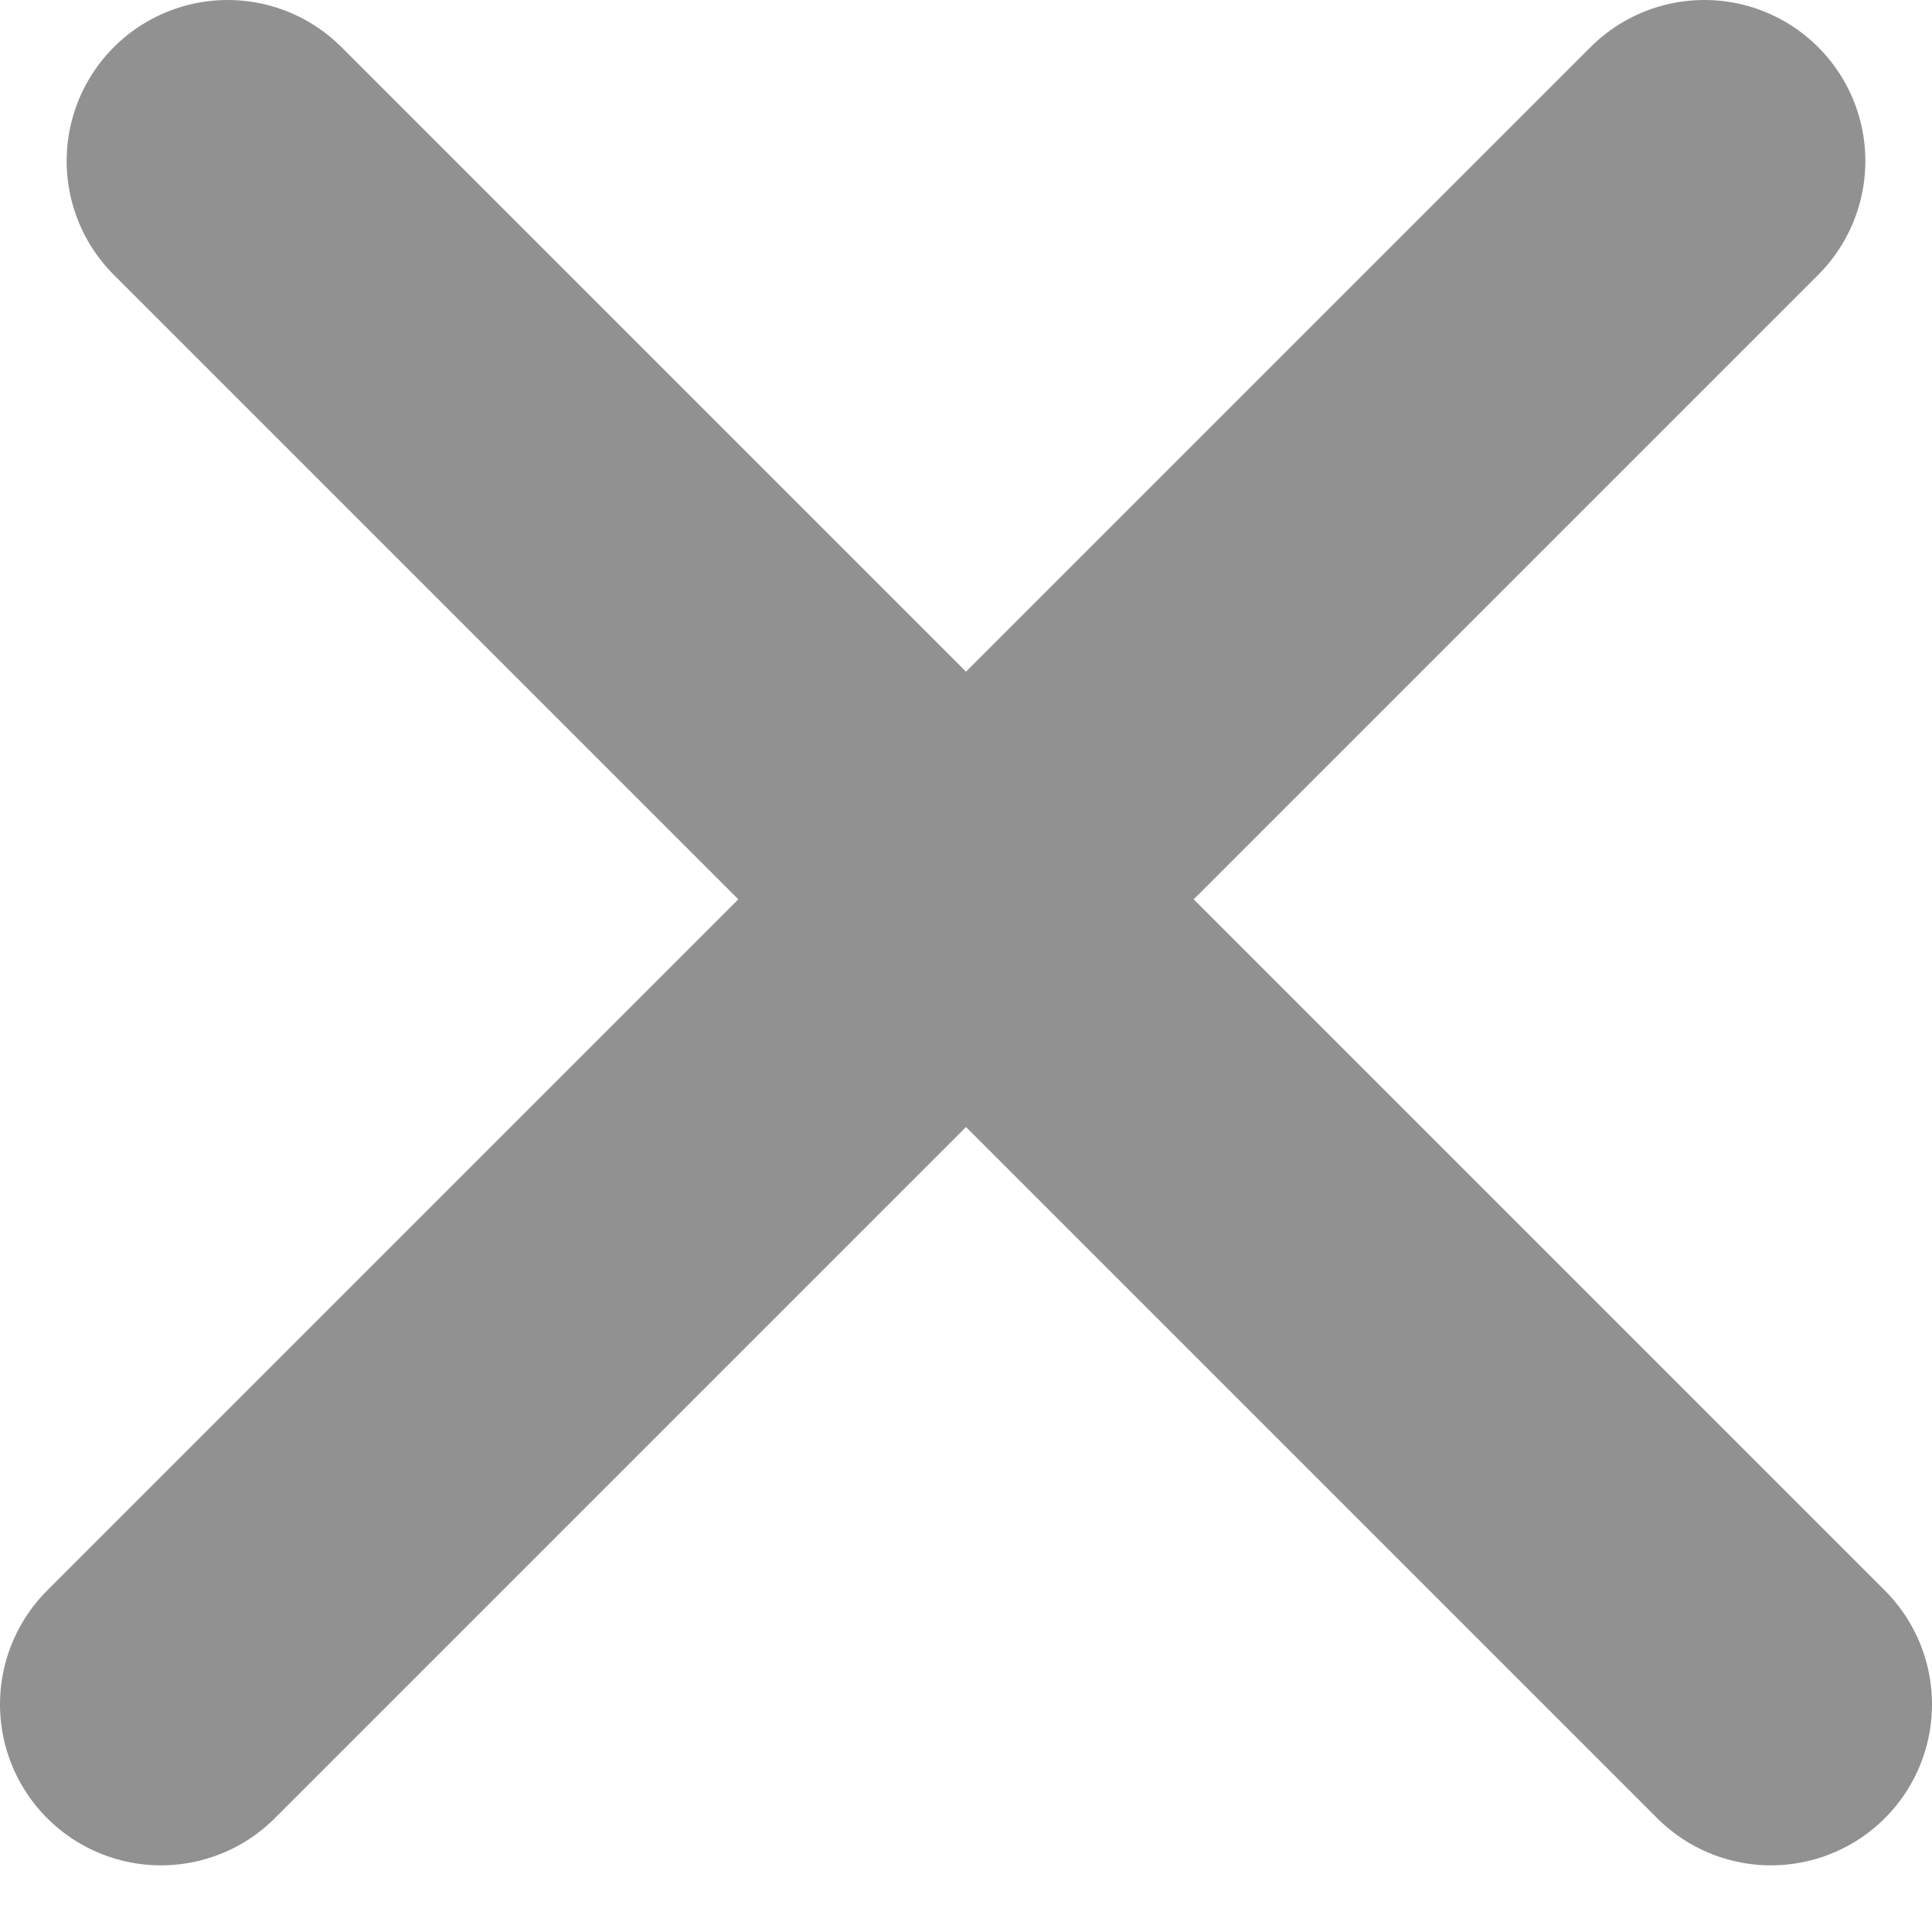 <?xml version="1.0" encoding="utf-8"?><svg width="12" height="12" fill="none" xmlns="http://www.w3.org/2000/svg" viewBox="0 0 12 12"><path stroke="#919191" stroke-width="2" stroke-linecap="round" d="M1.414 1L11 10.586M1 10.586L10.586 1"/></svg>